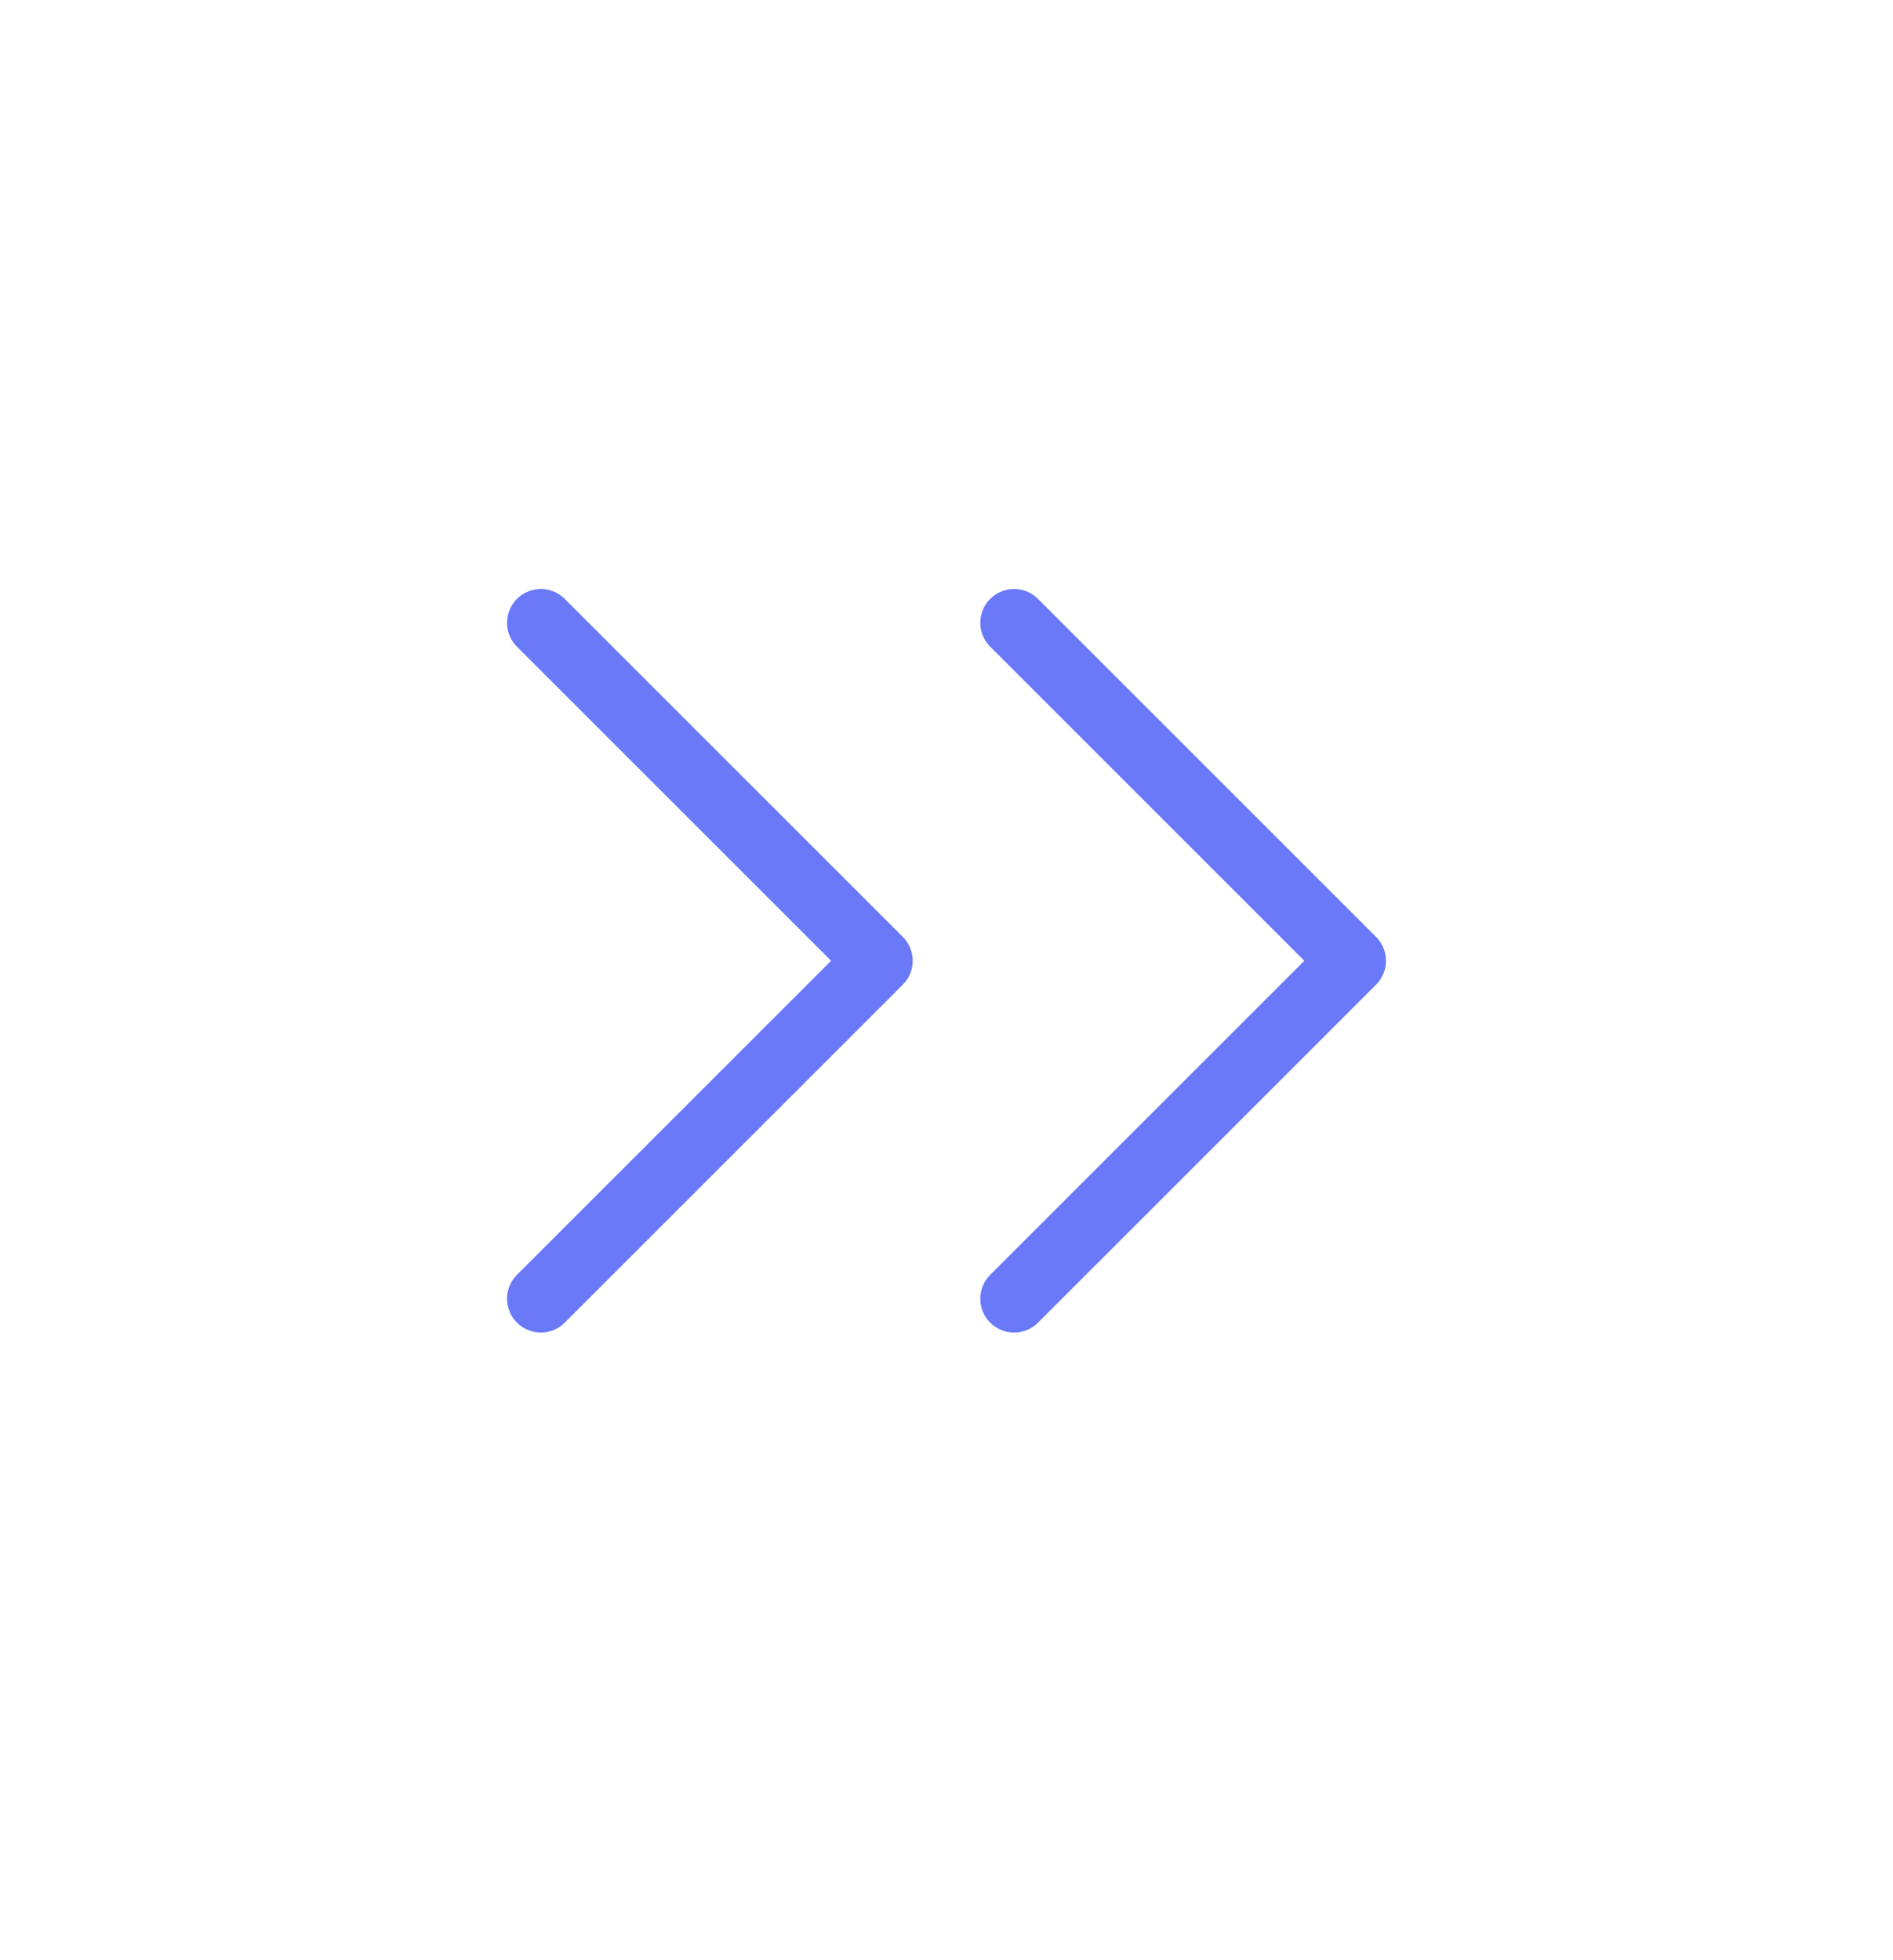 <svg width="28" height="29" viewBox="0 0 28 29" fill="none" xmlns="http://www.w3.org/2000/svg">
<path d="M15 19.214L20 14.214L15 9.214M8 19.214L13 14.214L8 9.214" stroke="#6979F8" stroke-linecap="round" stroke-linejoin="round"/>
</svg>

